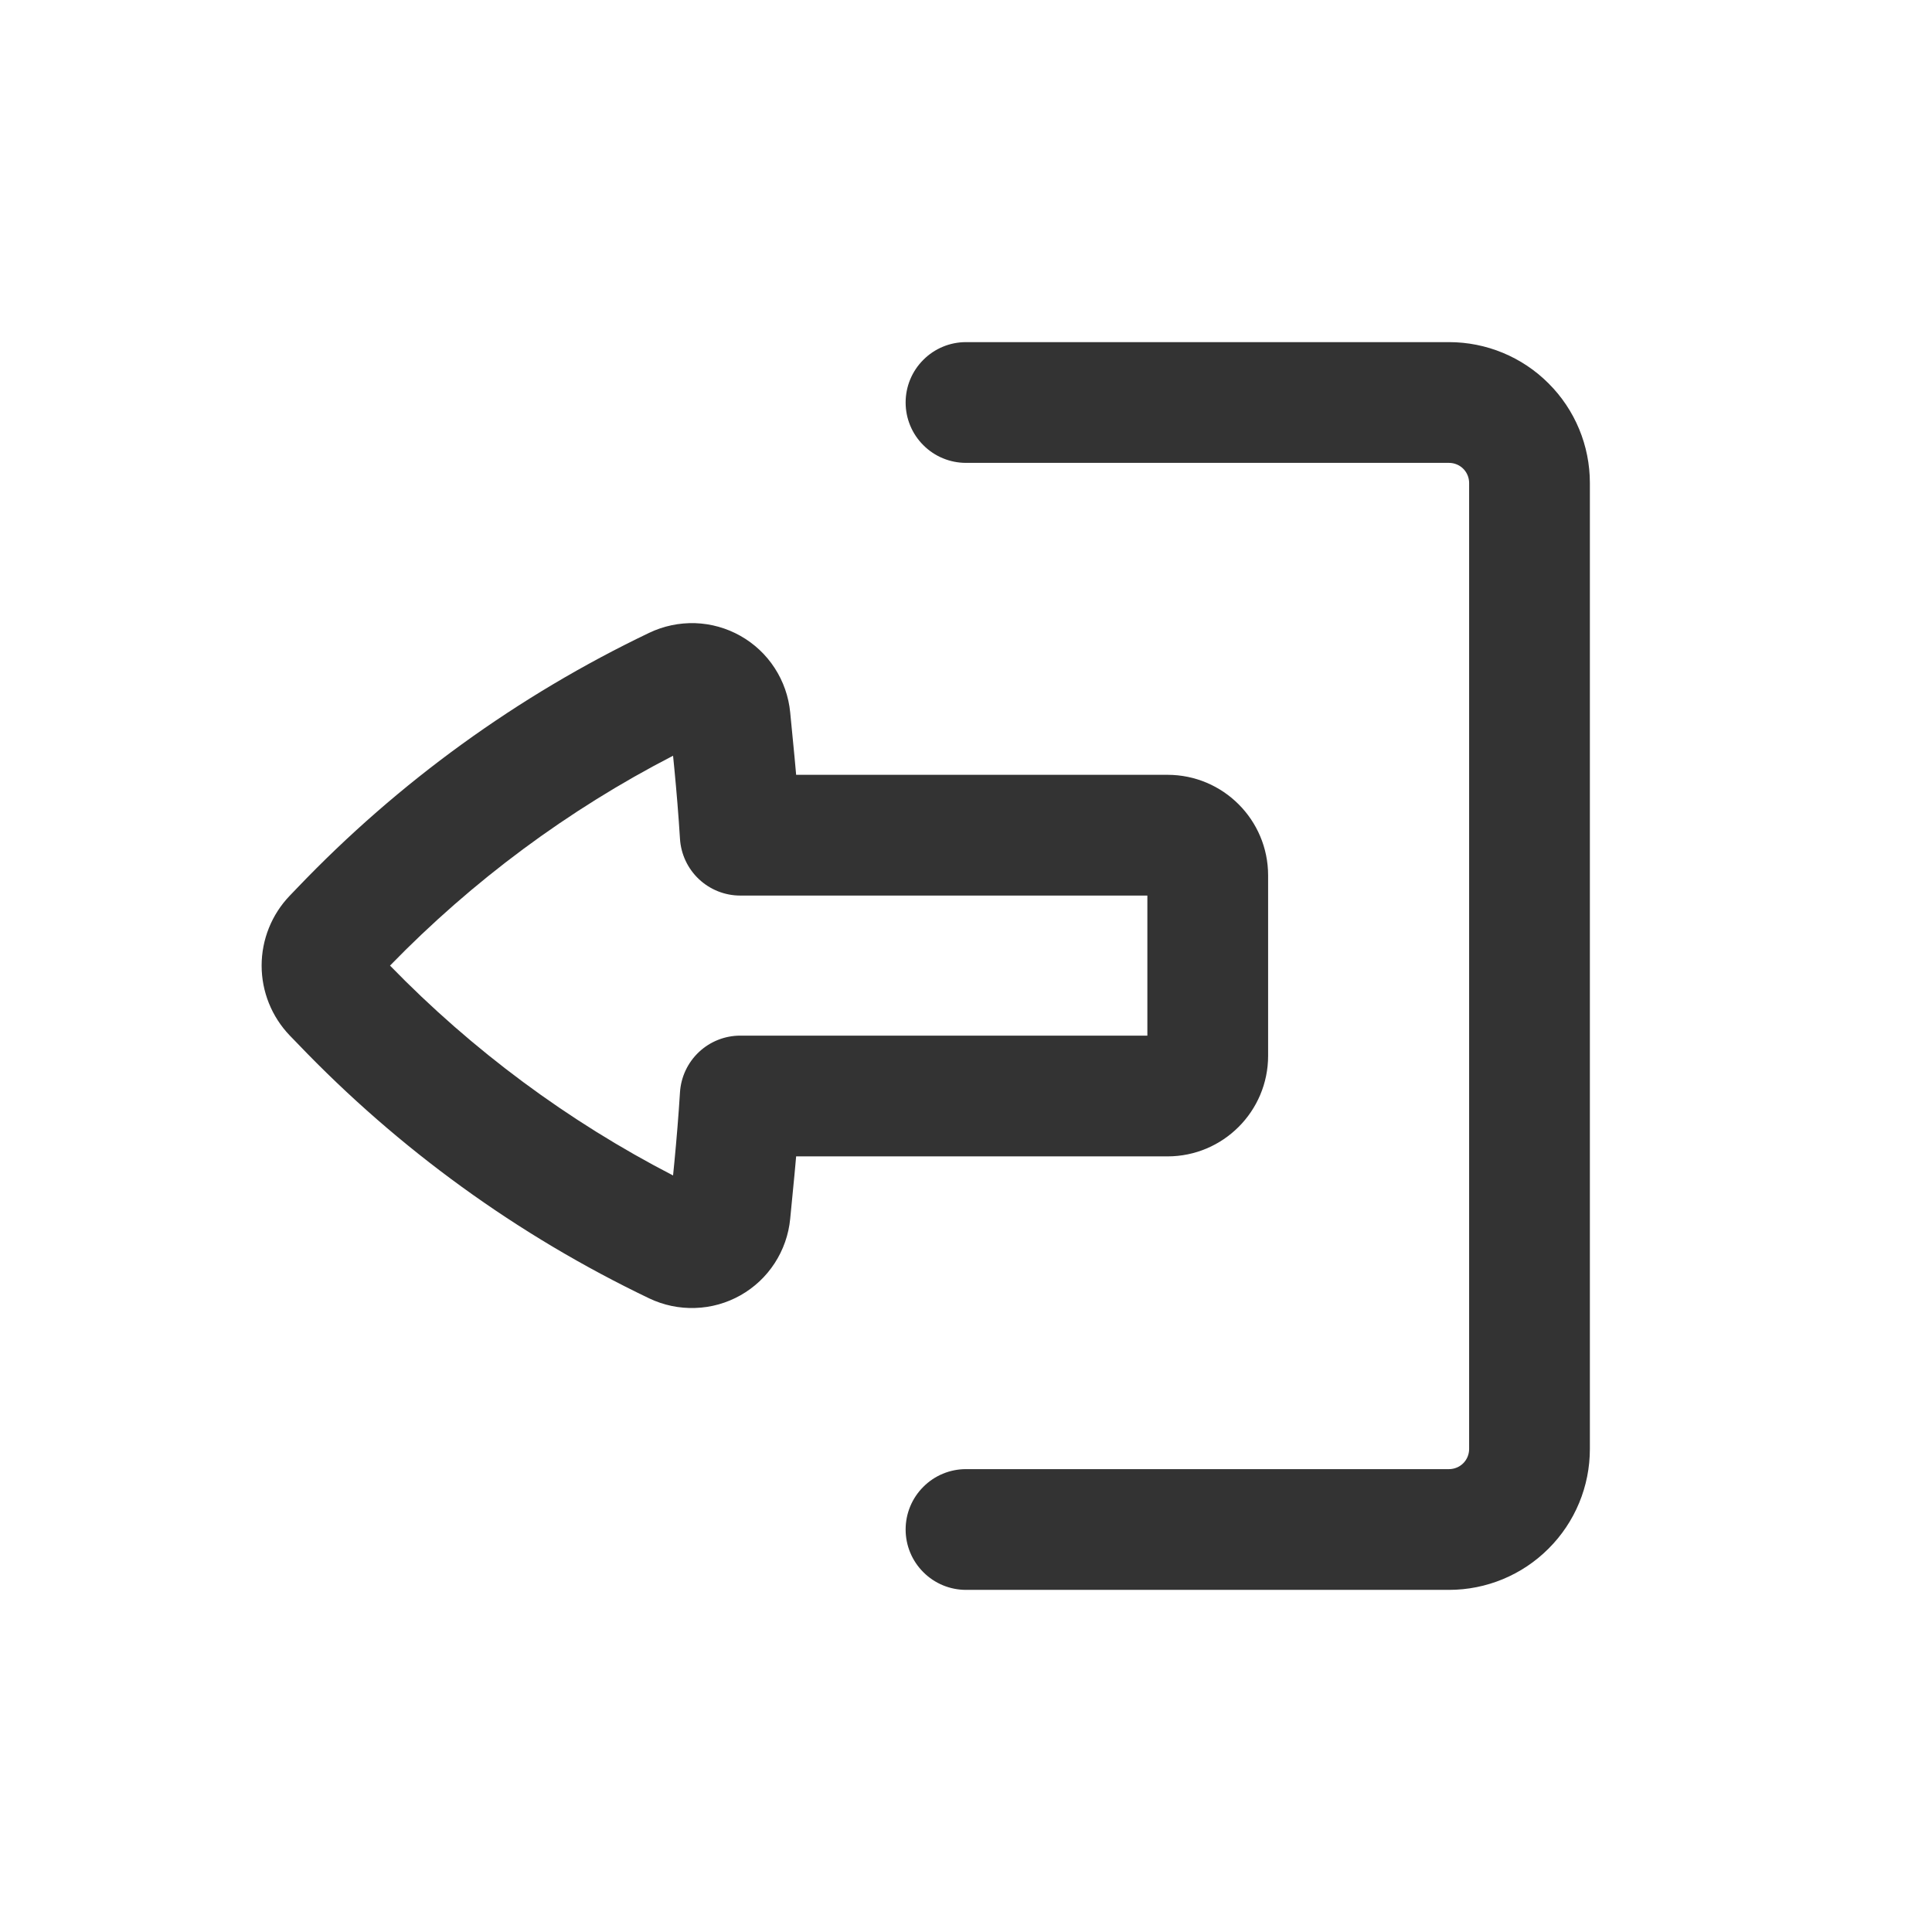 <svg width="24" height="24" viewBox="0 0 24 24" fill="none" xmlns="http://www.w3.org/2000/svg">
<path d="M12 18.25C11.801 18.25 11.61 18.329 11.47 18.47C11.329 18.61 11.25 18.801 11.25 19C11.25 19.199 11.329 19.39 11.47 19.53C11.61 19.671 11.801 19.75 12 19.75H18C18.464 19.75 18.909 19.566 19.237 19.237C19.566 18.909 19.75 18.464 19.75 18V6C19.75 5.536 19.566 5.091 19.237 4.763C18.909 4.434 18.464 4.25 18 4.25H12C11.801 4.25 11.61 4.329 11.47 4.47C11.329 4.61 11.25 4.801 11.25 5C11.25 5.199 11.329 5.39 11.47 5.53C11.61 5.671 11.801 5.75 12 5.75H18C18.066 5.75 18.13 5.776 18.177 5.823C18.224 5.87 18.25 5.934 18.25 6V18C18.25 18.066 18.224 18.13 18.177 18.177C18.13 18.224 18.066 18.25 18 18.25H12Z" fill="#333333"/>
<path fill-rule="evenodd" clip-rule="evenodd" d="M14.503 14.365C15.193 14.365 15.753 13.805 15.753 13.115V10.875C15.753 10.185 15.193 9.625 14.503 9.625H9.89L9.87 9.405L9.816 8.849C9.797 8.653 9.731 8.464 9.623 8.298C9.516 8.133 9.37 7.996 9.198 7.899C9.026 7.802 8.834 7.748 8.636 7.741C8.439 7.735 8.243 7.776 8.065 7.861C6.43 8.643 4.95 9.715 3.697 11.025L3.598 11.128C3.375 11.361 3.25 11.672 3.25 11.995C3.25 12.318 3.375 12.629 3.598 12.862L3.698 12.965C4.951 14.275 6.431 15.347 8.065 16.129C8.243 16.214 8.439 16.255 8.636 16.248C8.834 16.242 9.026 16.188 9.198 16.091C9.37 15.994 9.516 15.857 9.623 15.692C9.731 15.526 9.797 15.337 9.816 15.141L9.87 14.585L9.89 14.365H14.503ZM9.195 12.865C9.005 12.865 8.821 12.938 8.682 13.069C8.543 13.2 8.459 13.379 8.447 13.569C8.429 13.859 8.405 14.149 8.377 14.44L8.361 14.602C7.056 13.928 5.869 13.048 4.845 11.995C5.869 10.942 7.056 10.061 8.361 9.388L8.377 9.55C8.405 9.84 8.429 10.13 8.447 10.421C8.459 10.611 8.543 10.79 8.682 10.921C8.821 11.052 9.005 11.125 9.195 11.125H14.253V12.865H9.195Z" fill="#333333"/>
</svg>
